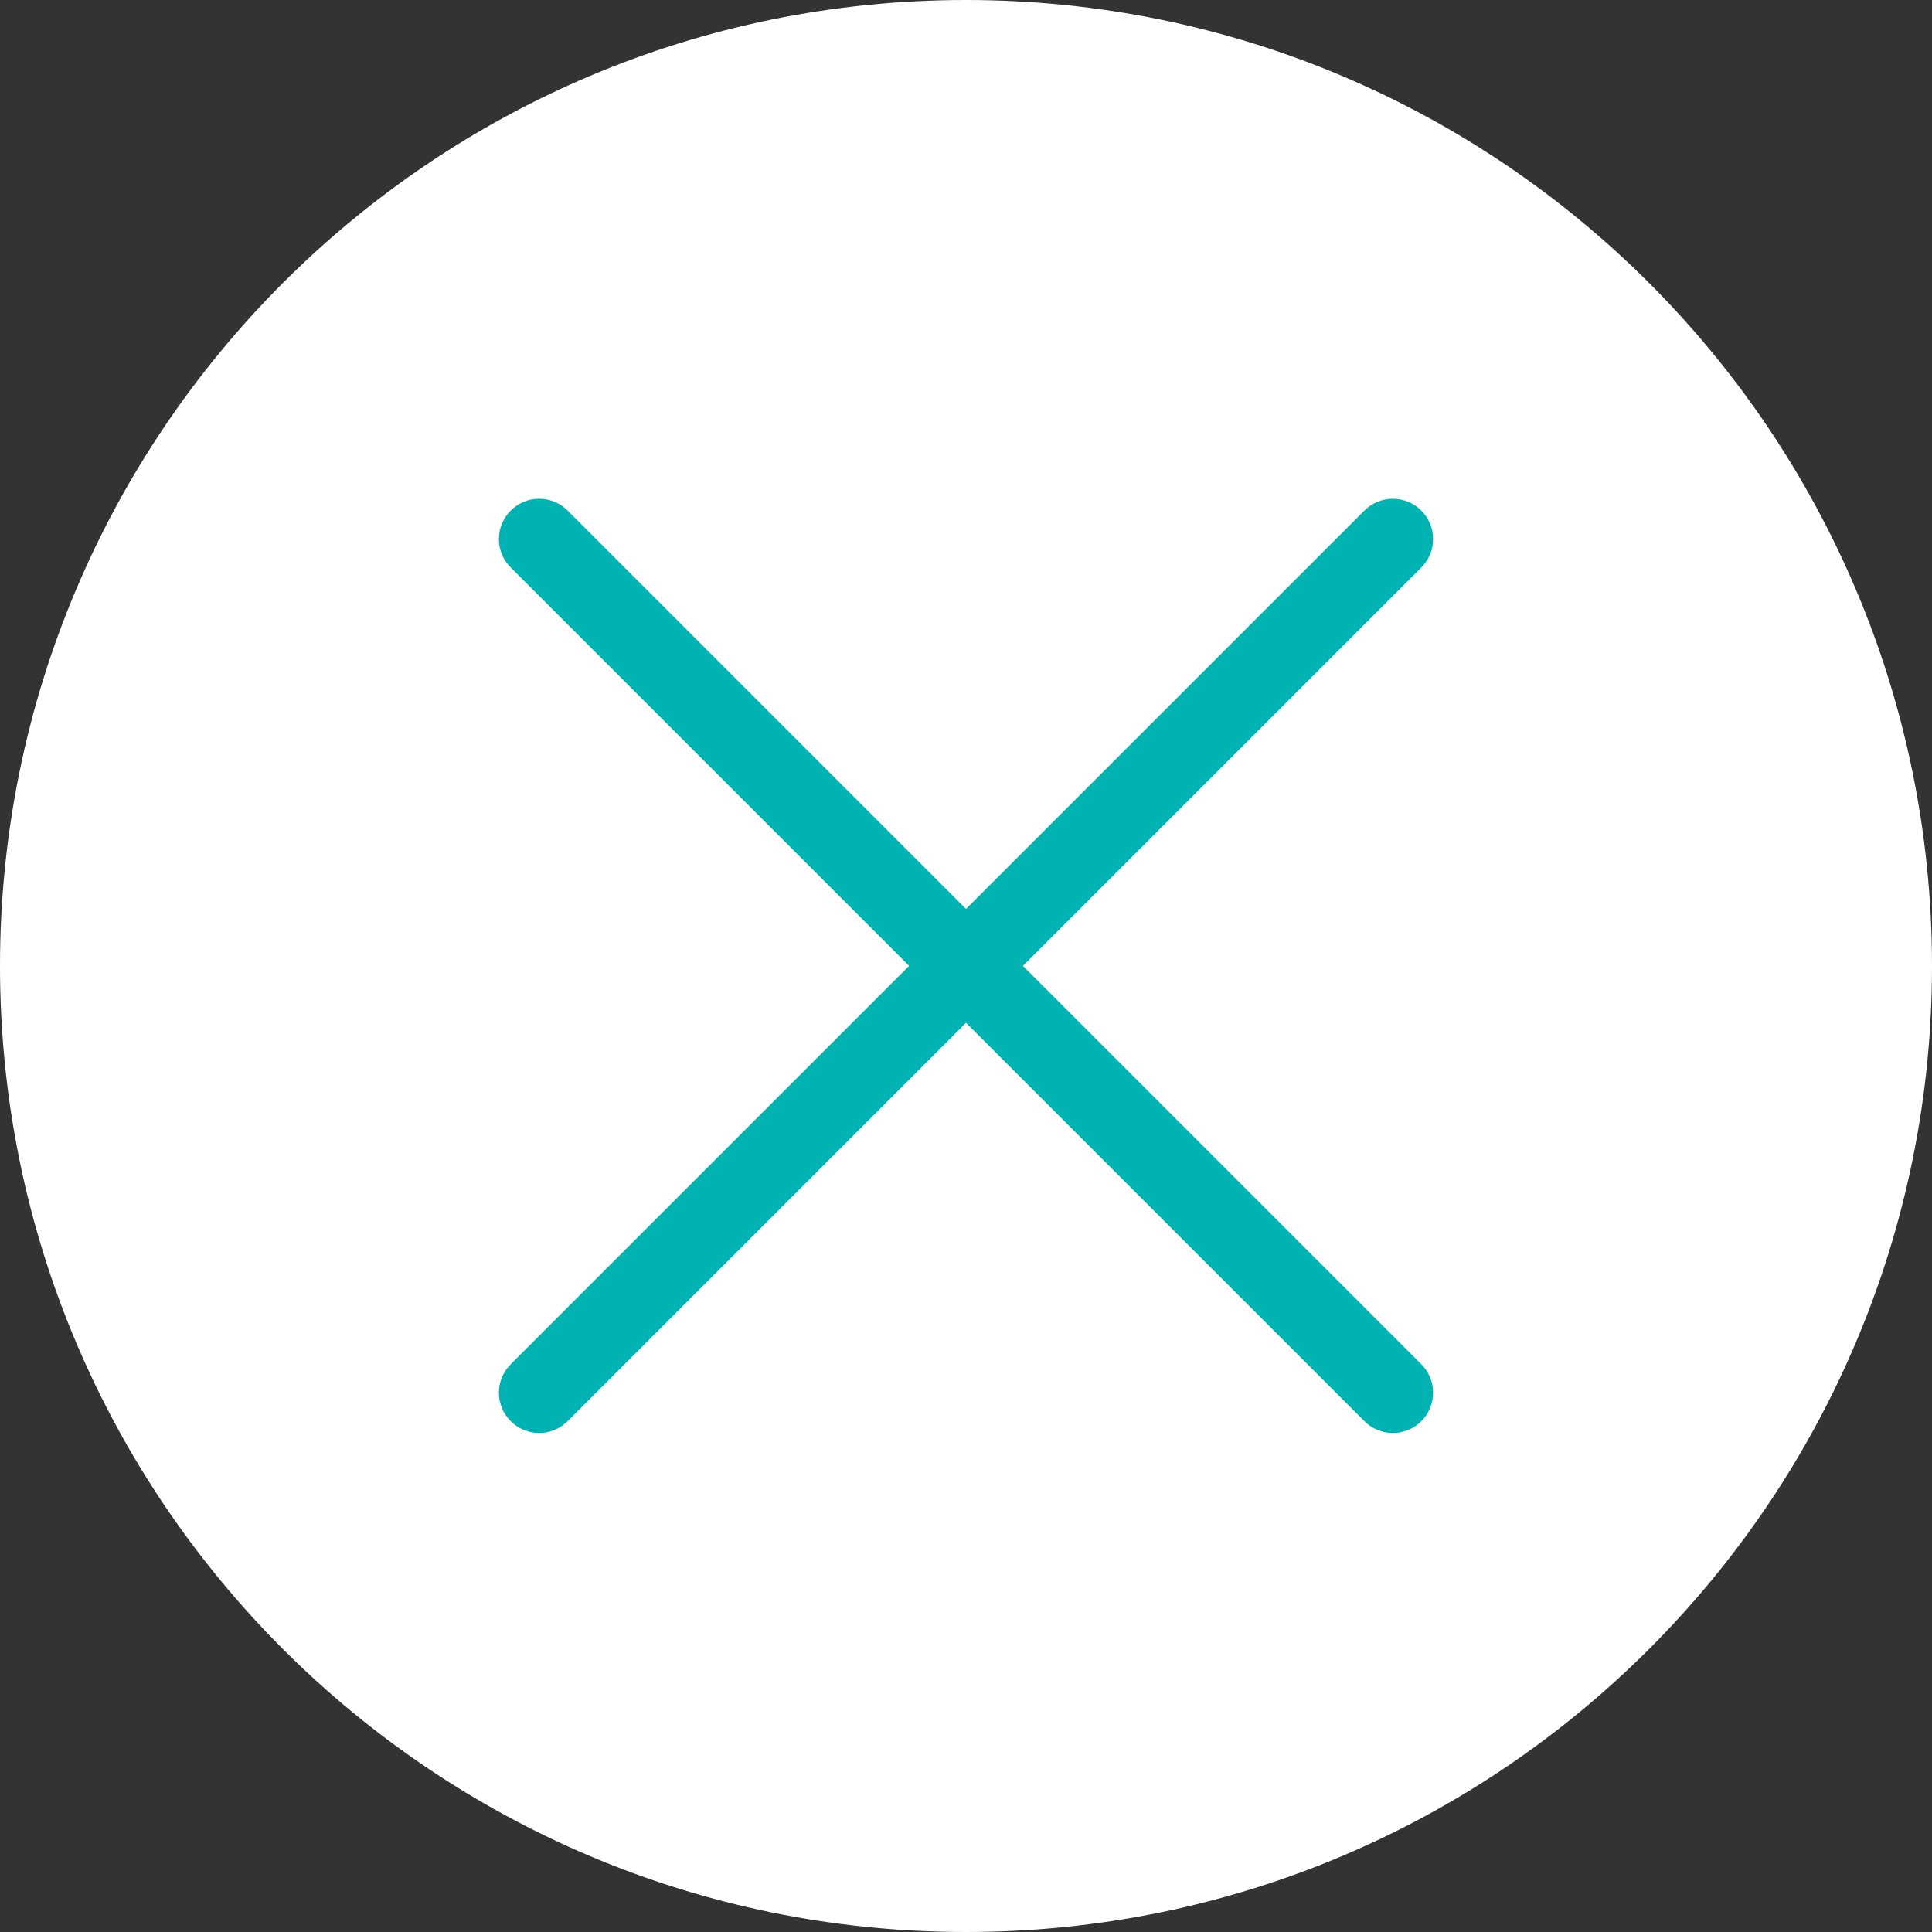 <?xml version="1.0" encoding="utf-8"?>
<svg width="48px" height="48px" viewBox="0 0 48 48" version="1.1" xmlns:xlink="http://www.w3.org/1999/xlink" xmlns="http://www.w3.org/2000/svg">
  <rect x="0" y="0" width="48" height="48" fill="#333333" stroke="none"/>
  <desc>Created with Lunacy</desc>
  <g id="plus-copy-3">
    <path d="M24 48C37.255 48 48 37.255 48 24C48 10.745 37.255 0 24 0C10.745 0 0 10.745 0 24C0 37.255 10.745 48 24 48Z" id="Oval" fill="#FFFFFF" stroke="none" />
    <path d="M16.001 0L15.999 0Q15.901 0 15.804 0.019Q15.708 0.038 15.617 0.076Q15.526 0.114 15.444 0.168Q15.362 0.223 15.293 0.293Q15.223 0.362 15.168 0.444Q15.114 0.526 15.076 0.617Q15.038 0.708 15.019 0.804Q15 0.901 15 0.999L15 15L0.999 15Q0.901 15 0.804 15.019Q0.708 15.038 0.617 15.076Q0.526 15.114 0.444 15.168Q0.362 15.223 0.293 15.293Q0.223 15.362 0.168 15.444Q0.114 15.526 0.076 15.617Q0.038 15.708 0.019 15.804Q0 15.901 0 15.999L0 16.001Q0 16.099 0.019 16.196Q0.038 16.292 0.076 16.383Q0.114 16.474 0.168 16.556Q0.223 16.638 0.293 16.707Q0.362 16.777 0.444 16.832Q0.526 16.886 0.617 16.924Q0.708 16.962 0.804 16.981Q0.901 17 0.999 17L15 17L15 31.001Q15 31.099 15.019 31.196Q15.038 31.292 15.076 31.383Q15.114 31.474 15.168 31.556Q15.223 31.638 15.293 31.707Q15.362 31.777 15.444 31.832Q15.526 31.886 15.617 31.924Q15.708 31.962 15.804 31.981Q15.901 32 15.999 32L16.001 32Q16.099 32 16.196 31.981Q16.292 31.962 16.383 31.924Q16.474 31.886 16.556 31.832Q16.638 31.777 16.707 31.707Q16.777 31.638 16.832 31.556Q16.886 31.474 16.924 31.383Q16.962 31.292 16.981 31.196Q17 31.099 17 31.001L17 17L31.001 17Q31.099 17 31.196 16.981Q31.292 16.962 31.383 16.924Q31.474 16.886 31.556 16.832Q31.638 16.777 31.707 16.707Q31.777 16.638 31.832 16.556Q31.886 16.474 31.924 16.383Q31.962 16.292 31.981 16.196Q32 16.099 32 16.001L32 15.999Q32 15.901 31.981 15.804Q31.962 15.708 31.924 15.617Q31.886 15.526 31.832 15.444Q31.777 15.362 31.707 15.293Q31.638 15.223 31.556 15.168Q31.474 15.114 31.383 15.076Q31.292 15.038 31.196 15.019Q31.099 15 31.001 15L17 15L17 0.999Q17 0.901 16.981 0.804Q16.962 0.708 16.924 0.617Q16.886 0.526 16.832 0.444Q16.777 0.362 16.707 0.293Q16.638 0.223 16.556 0.168Q16.474 0.114 16.383 0.076Q16.292 0.038 16.196 0.019Q16.099 0 16.001 0Z" transform="matrix(0.707 0.707 -0.707 0.707 24 1.373)" id="Combined-Shape" fill="#00b2b2" fill-rule="evenodd" stroke="none" />
  </g>
</svg>
